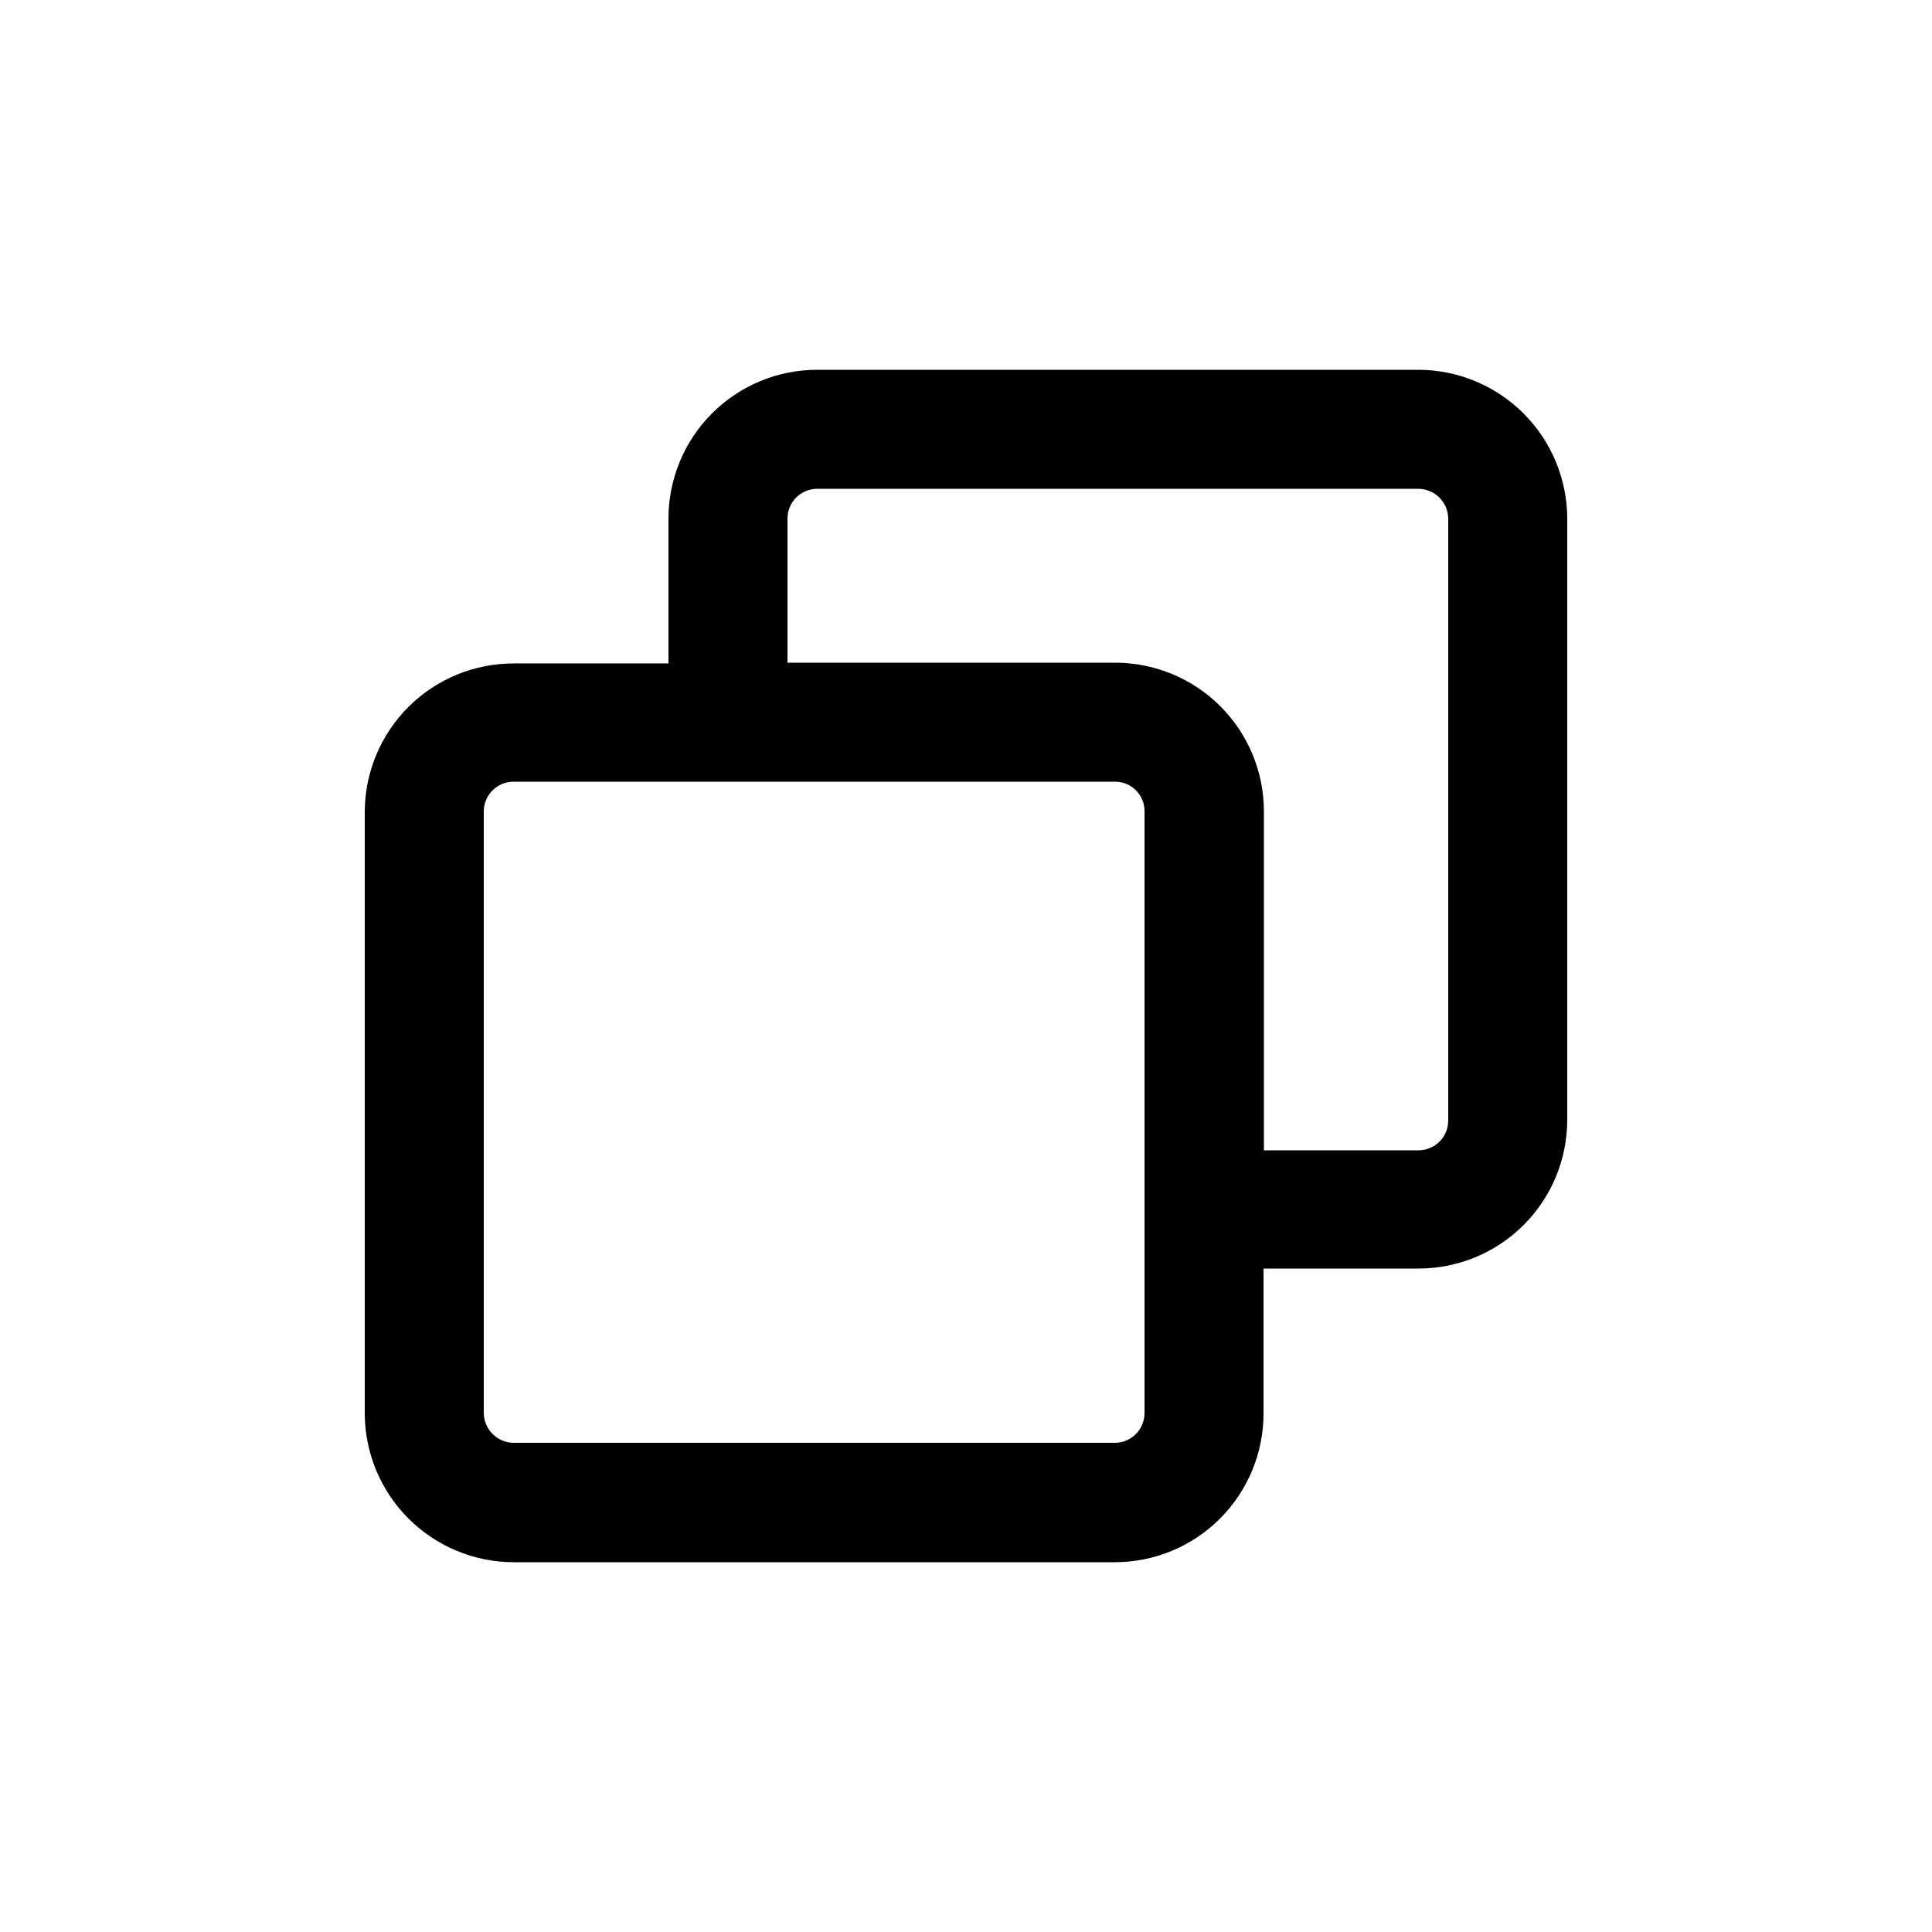 <?xml version="1.0" encoding="UTF-8"?>
<svg width="1200pt" height="1200pt" version="1.1" viewBox="0 0 1200 1200" xmlns="http://www.w3.org/2000/svg">
 <path d="m881.04 229.68h-373.44c-24.508 0-48.012 9.734-65.34 27.062-17.328 17.328-27.062 40.832-27.062 65.336v90h-96c-24.465-0.062-47.957 9.578-65.32 26.809-17.367 17.234-27.191 40.648-27.32 65.113v373.92c0.066 24.484 9.82 47.949 27.133 65.266 17.316 17.312 40.781 27.07 65.27 27.133h373.44c24.508 0 48.012-9.734 65.34-27.062 17.328-17.328 27.062-40.832 27.062-65.336v-90h96c24.465 0.062 47.957-9.578 65.32-26.809 17.367-17.234 27.191-40.648 27.32-65.113v-373.92c-0.066-24.484-9.82-47.949-27.133-65.266-17.316-17.312-40.781-27.07-65.27-27.133zm-170.16 648c0 4.902-1.945 9.602-5.41 13.066-3.469 3.469-8.168 5.414-13.07 5.414h-373.44c-4.883-0.062-9.547-2.031-13-5.481-3.453-3.453-5.418-8.117-5.481-13v-373.68c0-4.902 1.945-9.602 5.414-13.066 3.465-3.465 8.164-5.414 13.066-5.414h373.44c4.922-0.066 9.66 1.863 13.141 5.34 3.481 3.481 5.406 8.219 5.34 13.141v373.92zm188.64-181.68c0 4.902-1.945 9.602-5.414 13.066-3.465 3.465-8.164 5.414-13.066 5.414h-96v-210.48c0-24.508-9.734-48.008-27.062-65.336-17.328-17.328-40.832-27.062-65.336-27.062h-203.52v-89.523c0-4.898 1.945-9.602 5.41-13.066 3.469-3.465 8.168-5.41 13.07-5.41h373.44c4.883 0.062 9.547 2.027 13 5.481 3.453 3.453 5.418 8.117 5.481 12.996z"/>
</svg>
